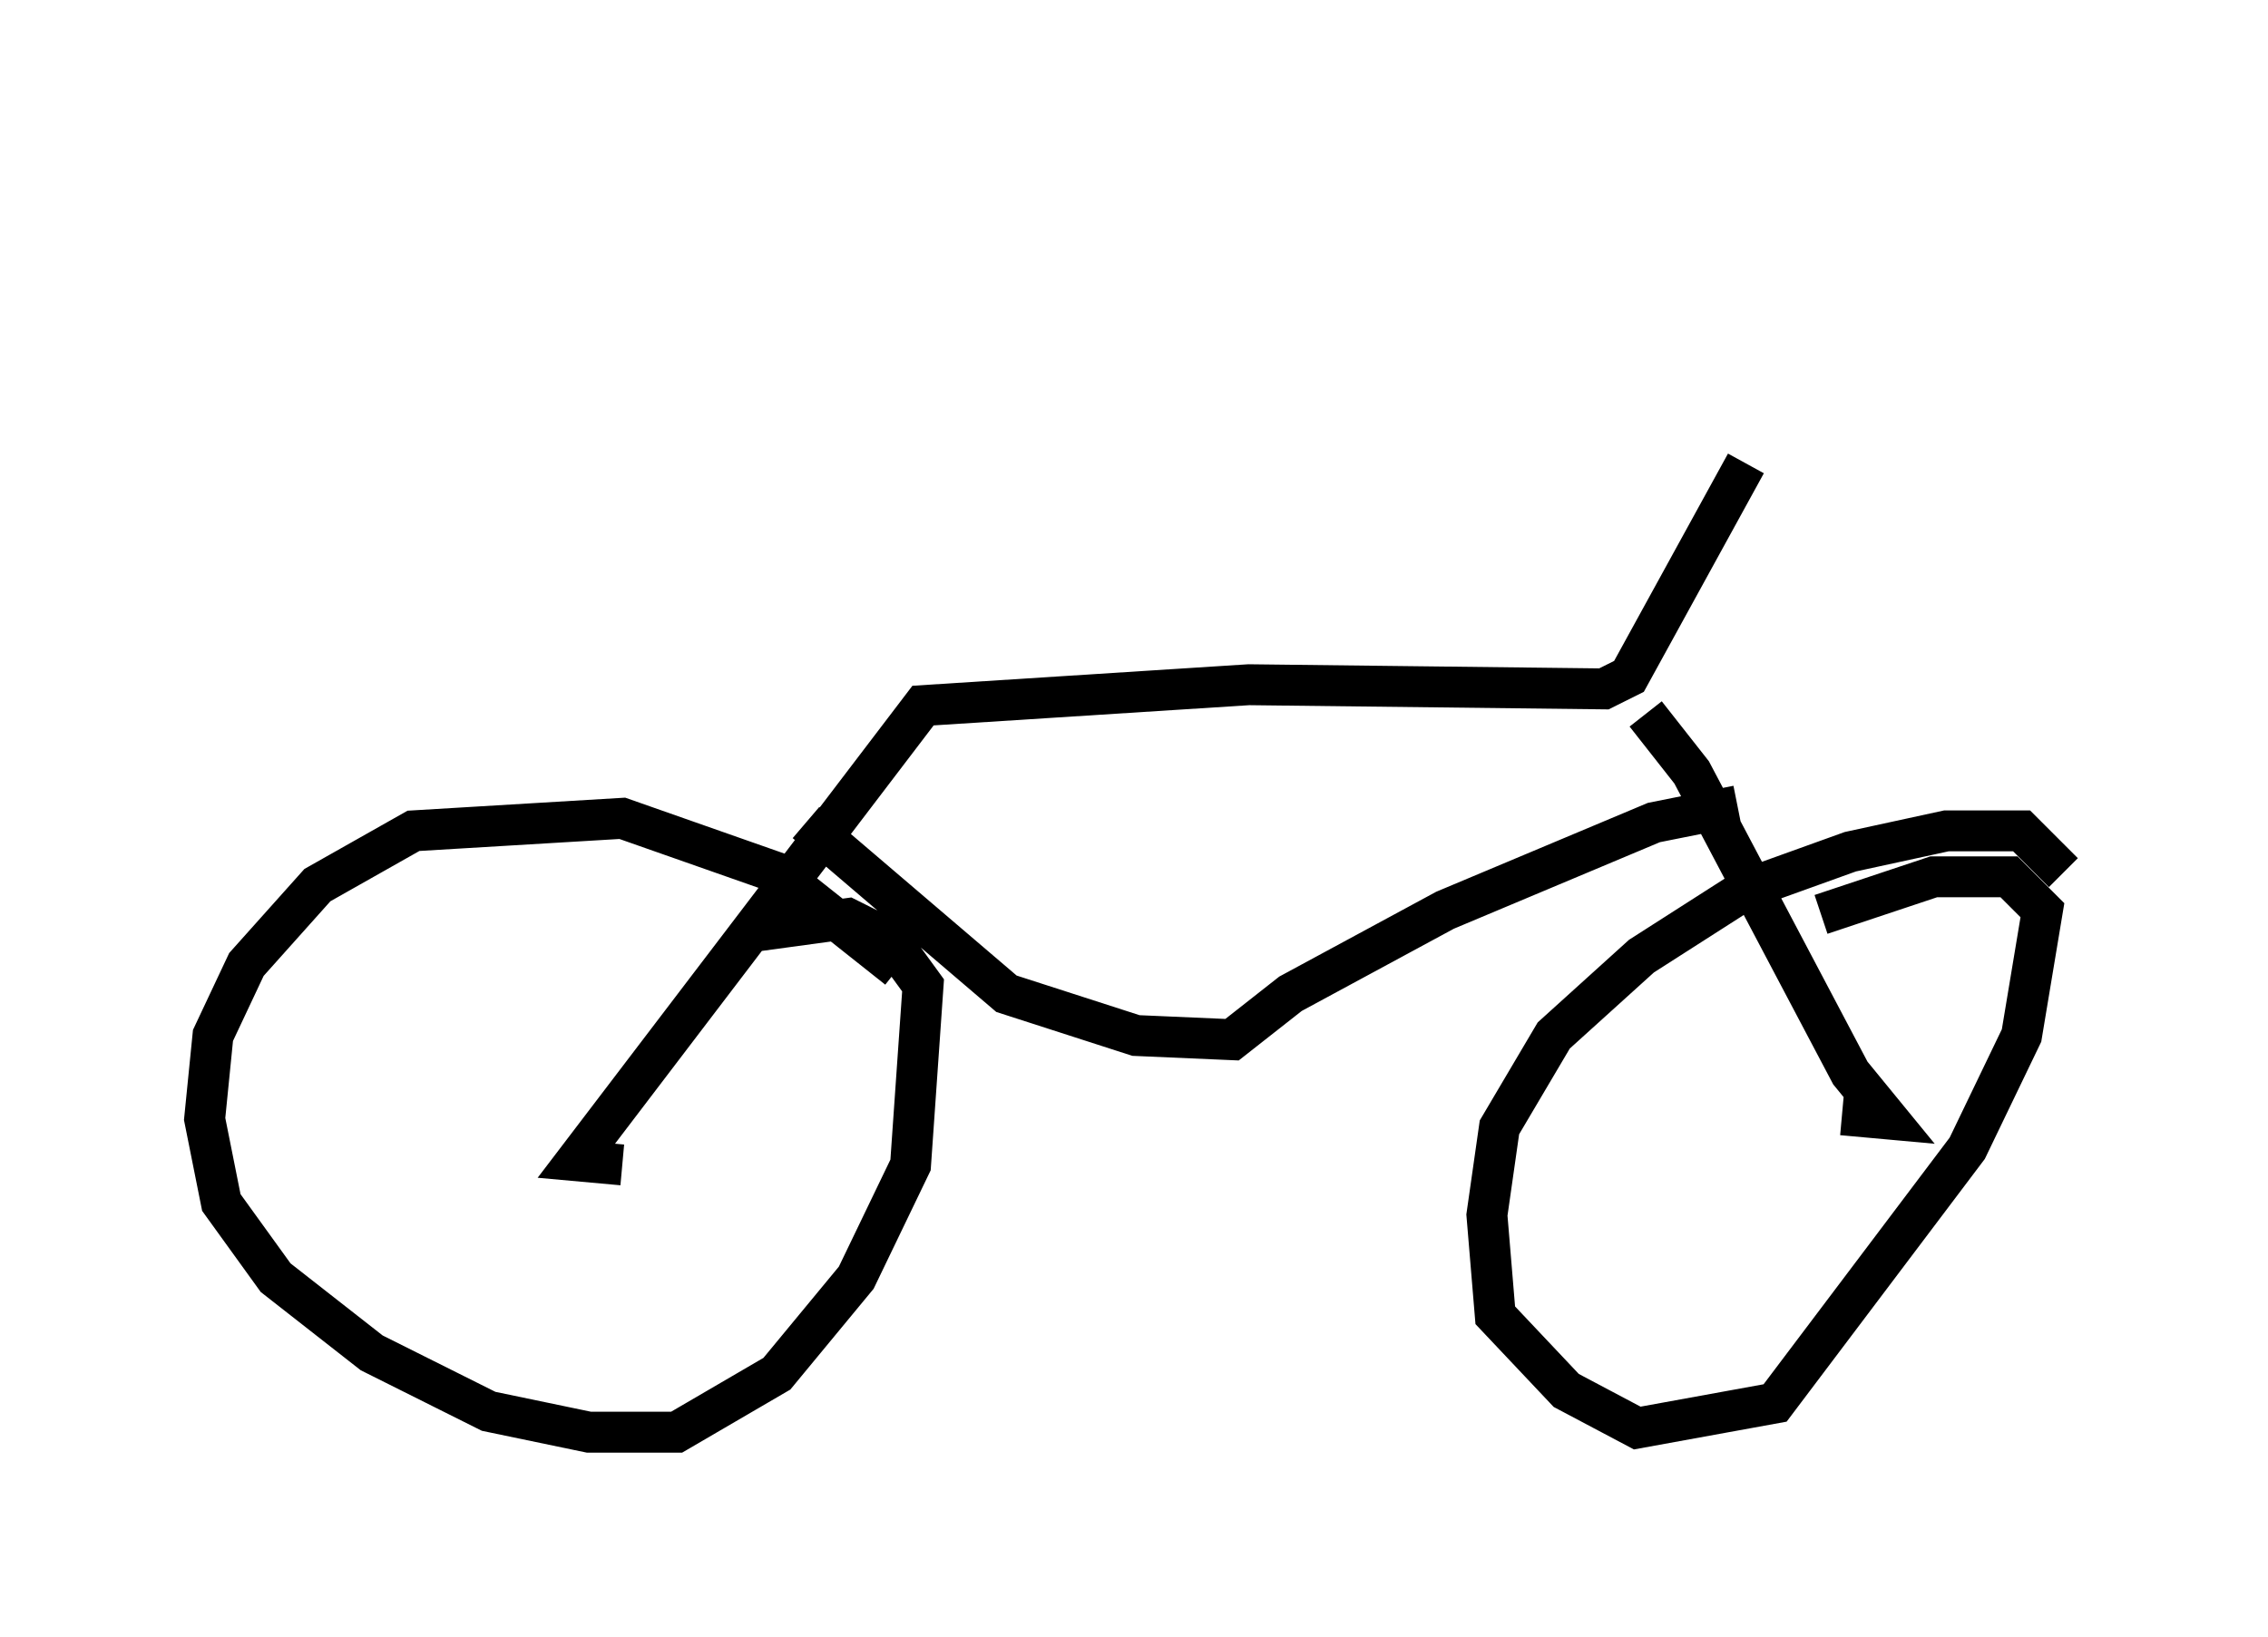 <?xml version="1.0" encoding="utf-8" ?>
<svg baseProfile="full" height="40.013" version="1.1" width="55.428" xmlns="http://www.w3.org/2000/svg" xmlns:ev="http://www.w3.org/2001/xml-events" xmlns:xlink="http://www.w3.org/1999/xlink"><defs /><rect fill="white" height="40.013" width="55.428" x="0" y="0" /><path d="M45.017, 5 m-2.348, 6.329 l-2.858, 5.206 -0.613, 0.306 l-8.677, -0.102 -7.963, 0.51 l-8.473, 11.127 1.123, 0.102 m25.011, -11.025 l1.123, 1.429 3.879, 7.35 l0.919, 1.123 -1.123, -0.102 m-23.071, -3.573 l-2.96, -2.348 -3.777, -1.327 l-5.104, 0.306 -2.348, 1.327 l-1.735, 1.94 -0.817, 1.735 l-0.204, 2.042 0.408, 2.042 l1.327, 1.838 2.348, 1.838 l2.858, 1.429 2.45, 0.51 l2.144, 0.0 2.45, -1.429 l1.94, -2.348 1.327, -2.756 l0.306, -4.39 -0.817, -1.123 l-1.021, -0.51 -2.246, 0.306 m31.952, -1.429 l-1.021, -1.021 -1.838, 0.0 l-2.348, 0.51 -2.552, 0.919 l-2.552, 1.633 -2.144, 1.94 l-1.327, 2.246 -0.306, 2.144 l0.204, 2.45 1.735, 1.838 l1.735, 0.919 3.369, -0.613 l4.696, -6.227 1.327, -2.756 l0.51, -3.063 -0.817, -0.817 l-1.838, 0.0 -2.756, 0.919 m-2.042, -2.654 l-2.042, 0.408 -5.104, 2.144 l-3.777, 2.042 -1.429, 1.123 l-2.348, -0.102 -3.165, -1.021 l-4.9, -4.185 " fill="none" stroke="black" stroke-width="1" /></svg>